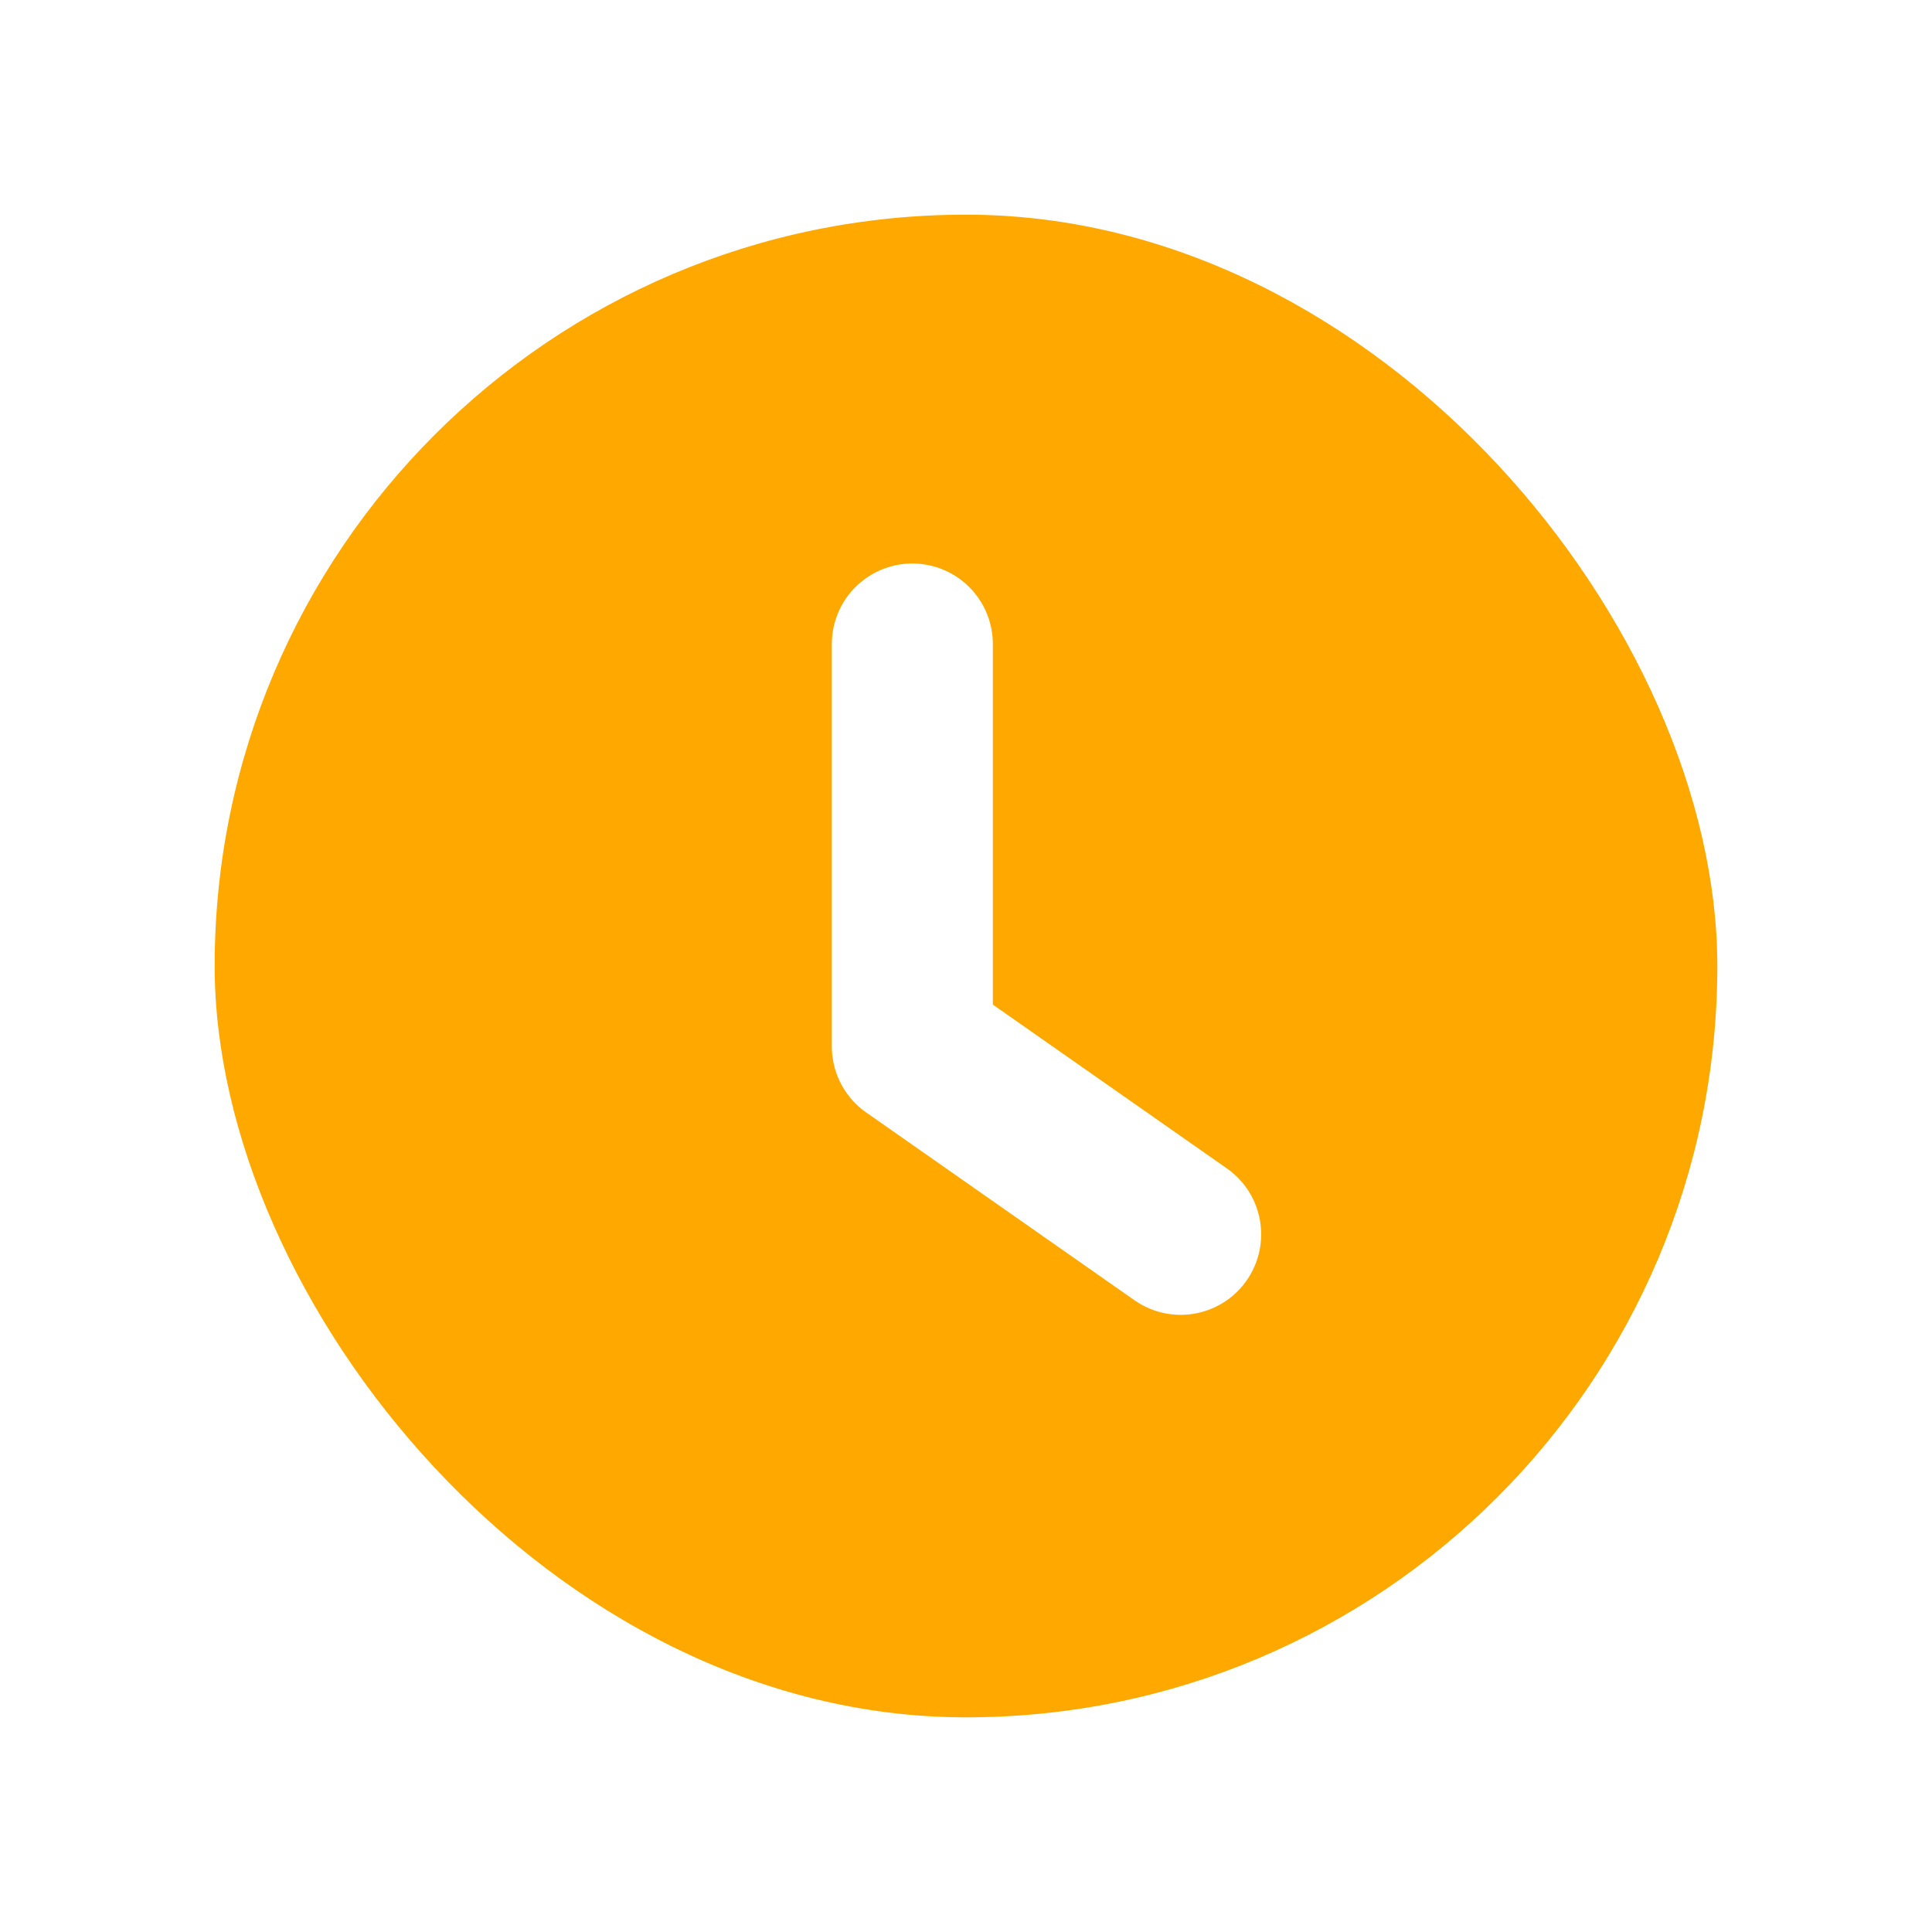 <svg width="36" height="36" viewBox="0 0 36 36" fill="none" xmlns="http://www.w3.org/2000/svg">
<g filter="url(#filter0_d_1864_1054)">
<rect x="4" width="28" height="28" rx="14" fill="#FFA800"/>
<path d="M17 8V15.5L22 19" stroke="white" stroke-width="3" stroke-linecap="round" stroke-linejoin="round"/>
</g>
<defs>
<filter id="filter0_d_1864_1054" x="0" y="0" width="36" height="36" filterUnits="userSpaceOnUse" color-interpolation-filters="sRGB">
<feFlood flood-opacity="0" result="BackgroundImageFix"/>
<feColorMatrix in="SourceAlpha" type="matrix" values="0 0 0 0 0 0 0 0 0 0 0 0 0 0 0 0 0 0 127 0" result="hardAlpha"/>
<feOffset dy="4"/>
<feGaussianBlur stdDeviation="2"/>
<feComposite in2="hardAlpha" operator="out"/>
<feColorMatrix type="matrix" values="0 0 0 0 0 0 0 0 0 0 0 0 0 0 0 0 0 0 0.25 0"/>
<feBlend mode="normal" in2="BackgroundImageFix" result="effect1_dropShadow_1864_1054"/>
<feBlend mode="normal" in="SourceGraphic" in2="effect1_dropShadow_1864_1054" result="shape"/>
</filter>
</defs>
</svg>

